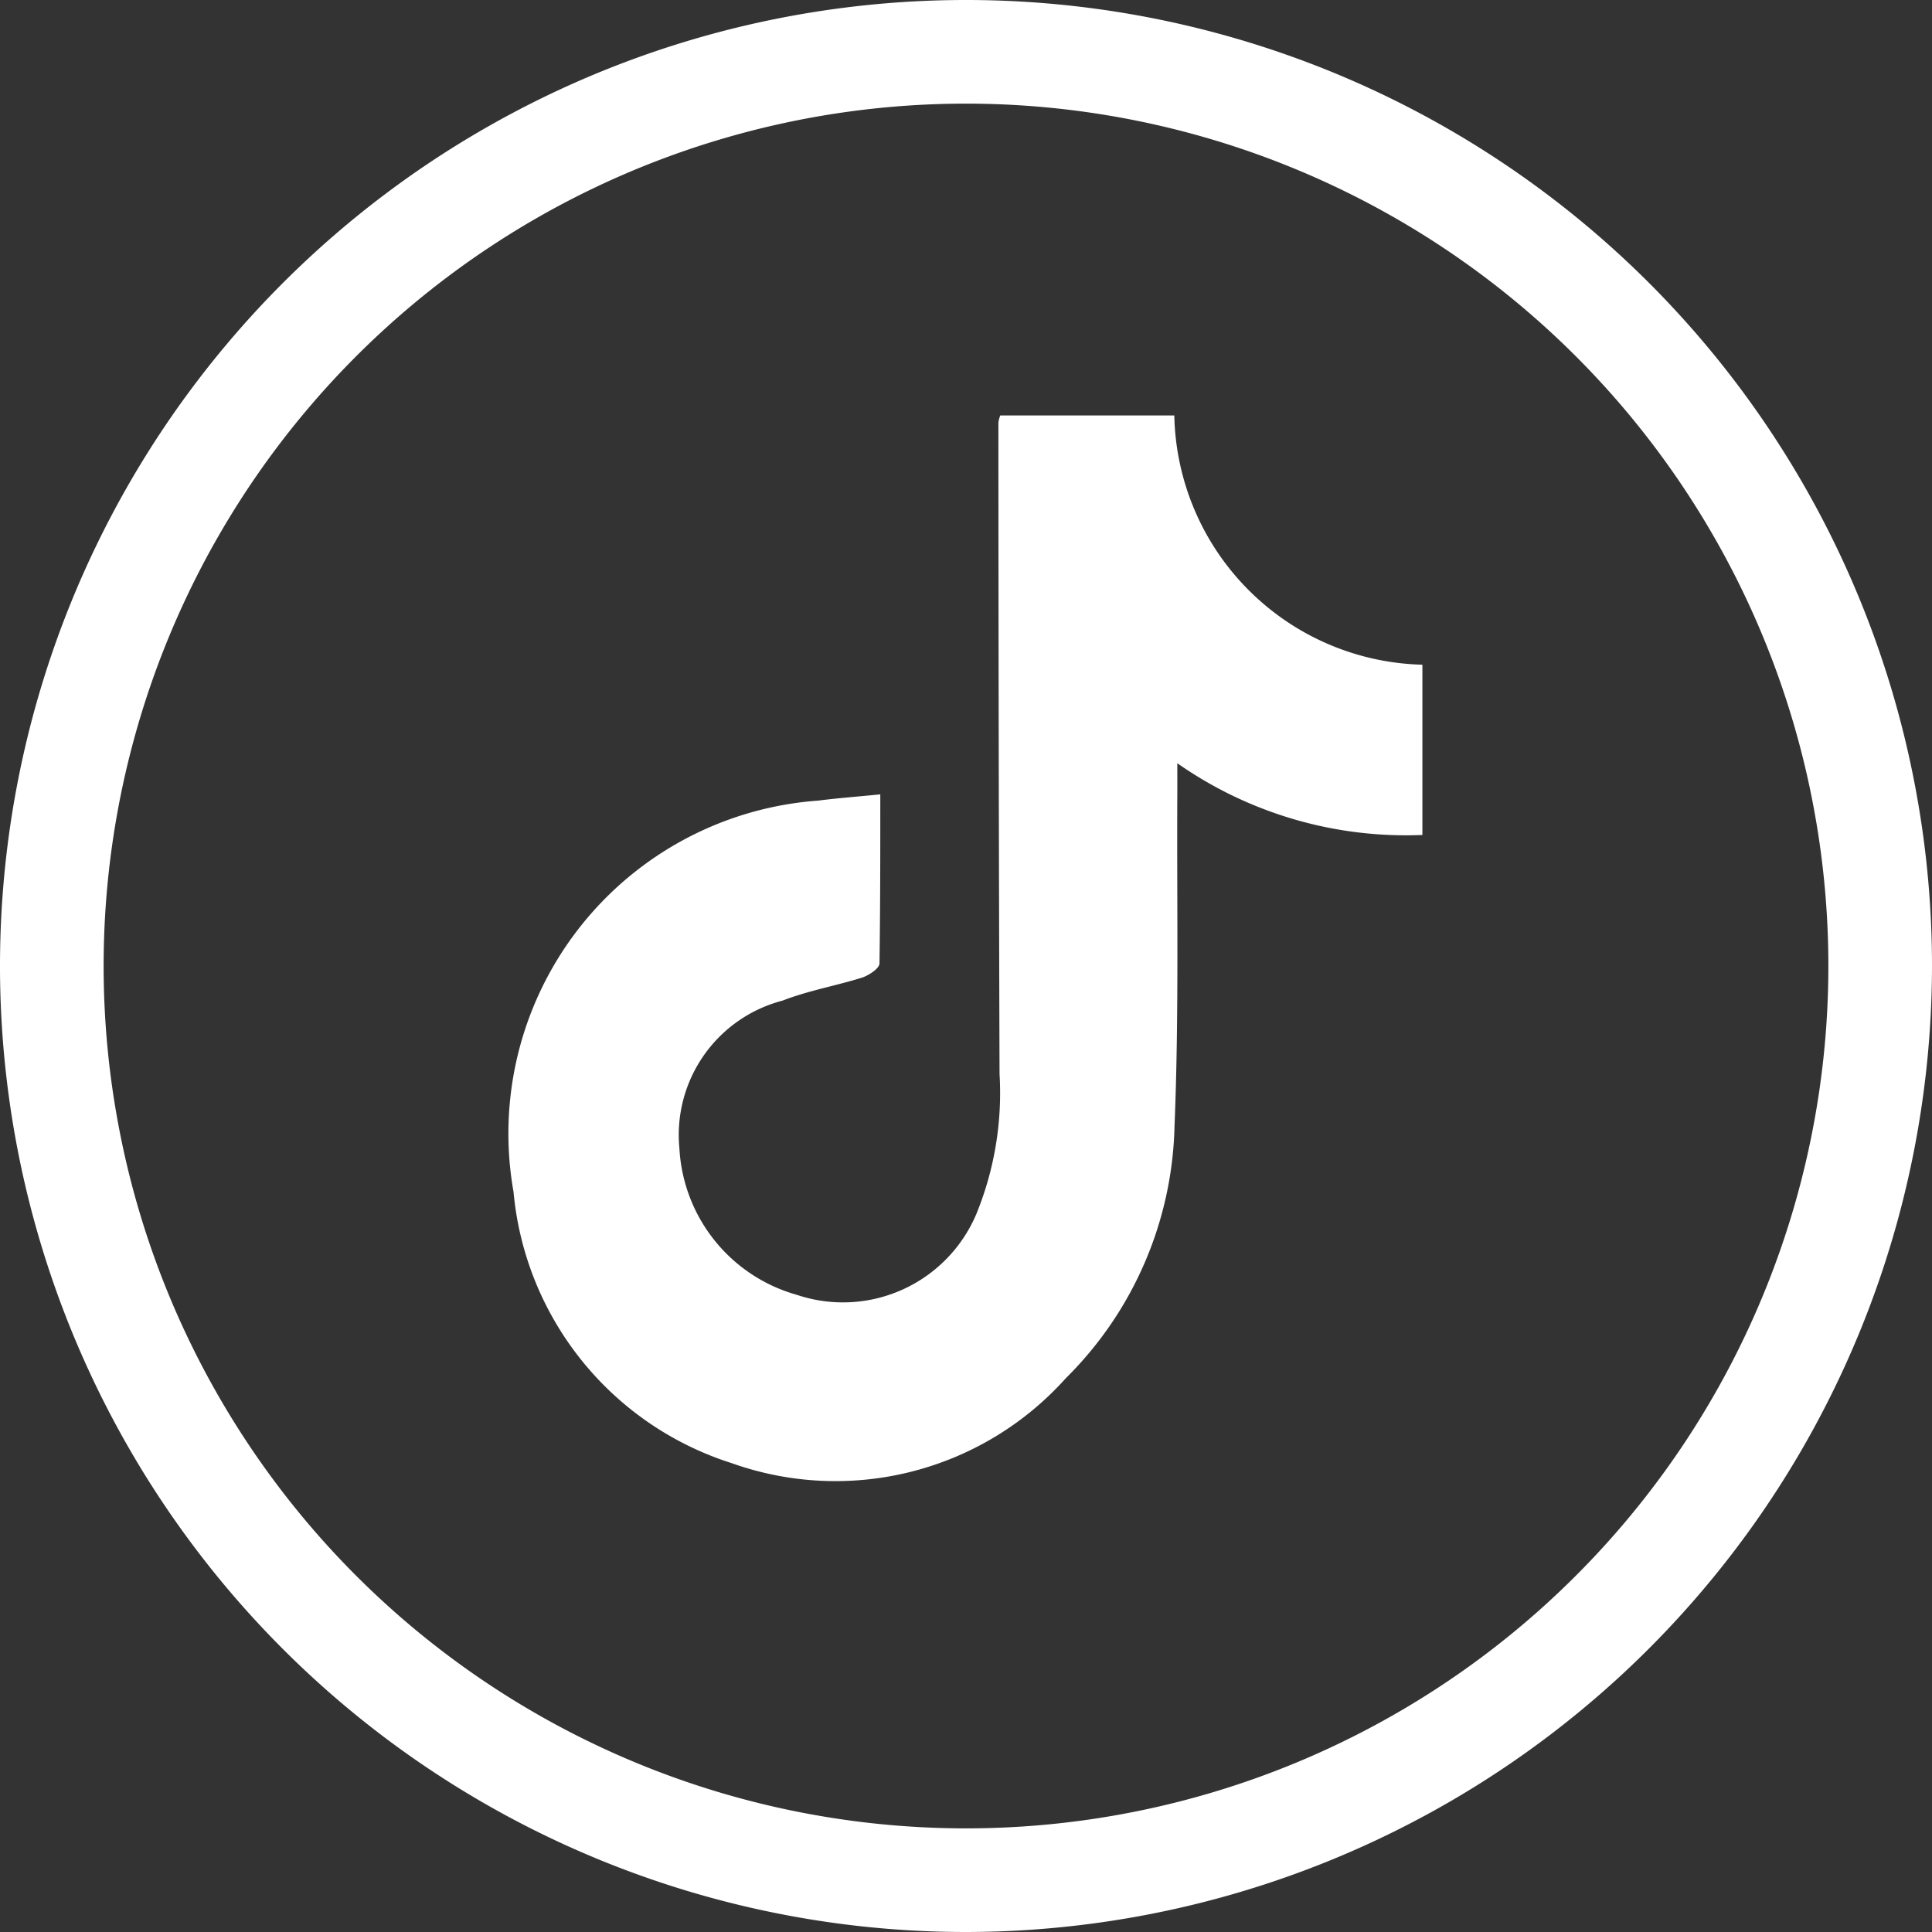 <svg xmlns="http://www.w3.org/2000/svg" width="16.704" height="16.704" viewBox="0 0 16.704 16.704">
  <rect x="0" y="0" width="16.704" height="16.704" fill="#333333" stroke="none"/>
  <g id="tiktok_link_white" transform="translate(-1703.895 -251.881)">
    <path id="Path_369" data-name="Path 369" d="M1714.074,258.48c0,.114,0,.193,0,.273-.005.954.015,1.908-.024,2.861a3.167,3.167,0,0,1-.94,2.183,2.673,2.673,0,0,1-2.89.734,2.72,2.72,0,0,1-1.885-2.345,2.886,2.886,0,0,1,2.635-3.383c.169-.022.339-.034.536-.054,0,.505,0,.984-.007,1.462,0,.042-.088.1-.146.121-.228.072-.468.113-.691.2a1.2,1.2,0,0,0-.893,1.276,1.394,1.394,0,0,0,1.015,1.268,1.252,1.252,0,0,0,1.553-.7,2.766,2.766,0,0,0,.2-1.21q-.009-2.817-.01-5.633a.315.315,0,0,1,.016-.06h1.505a2.2,2.2,0,0,0,2.145,2.155V259.1A3.446,3.446,0,0,1,1714.074,258.48Z" fill="#fff"/>
    <path id="Path_49" data-name="Path 49" d="M1712.247,268.585a8.352,8.352,0,1,1,8.352-8.352h0A8.361,8.361,0,0,1,1712.247,268.585Zm0-15.808a7.456,7.456,0,1,0,7.456,7.456A7.456,7.456,0,0,0,1712.247,252.777Z" fill="#fff"/>
  </g>
</svg>
